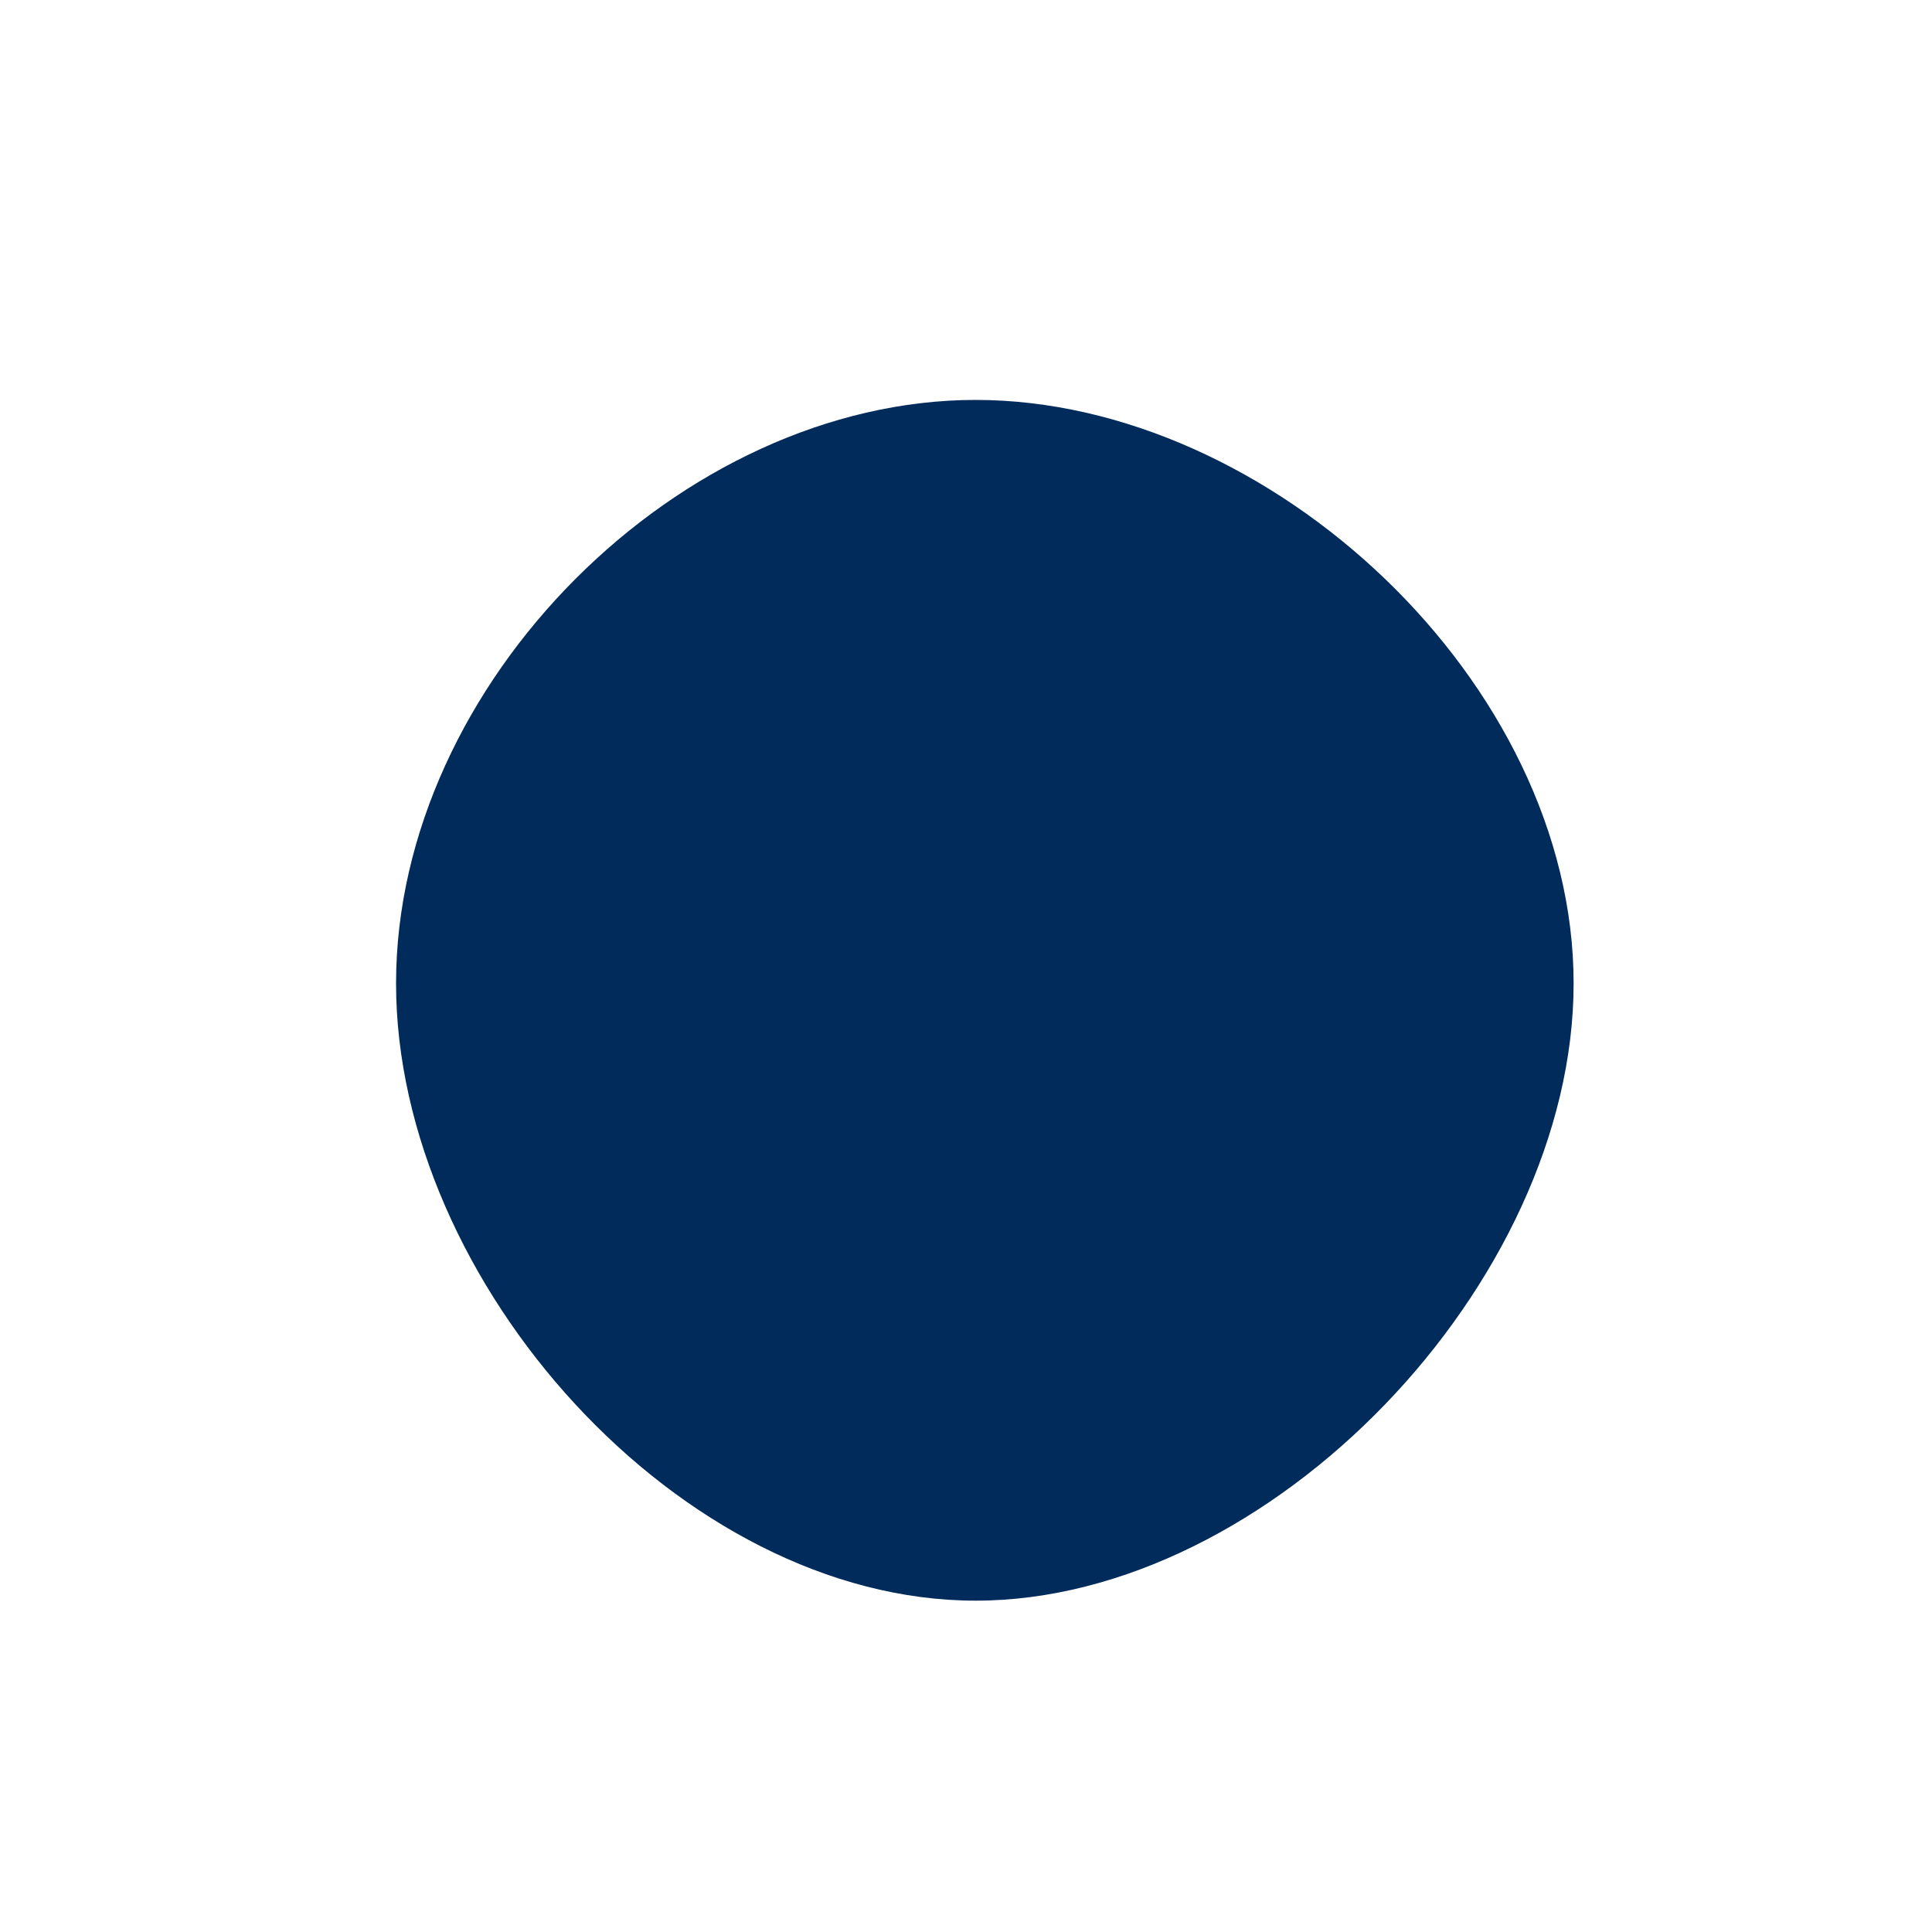 <?xml version="1.0" standalone="no"?>
<svg viewBox="0 0 200 200" xmlns="http://www.w3.org/2000/svg">
  <path fill="#002B5B " d="M62.9,1.8C62.9,32.8,31.5,65.7,1,65.7C-29.5,65.7,-59,32.8,-59,1.8C-59,-29.3,-29.5,-58.6,1,-58.6C31.5,-58.6,62.9,-29.3,62.9,1.8Z" transform="translate(100 100)" />
</svg>
